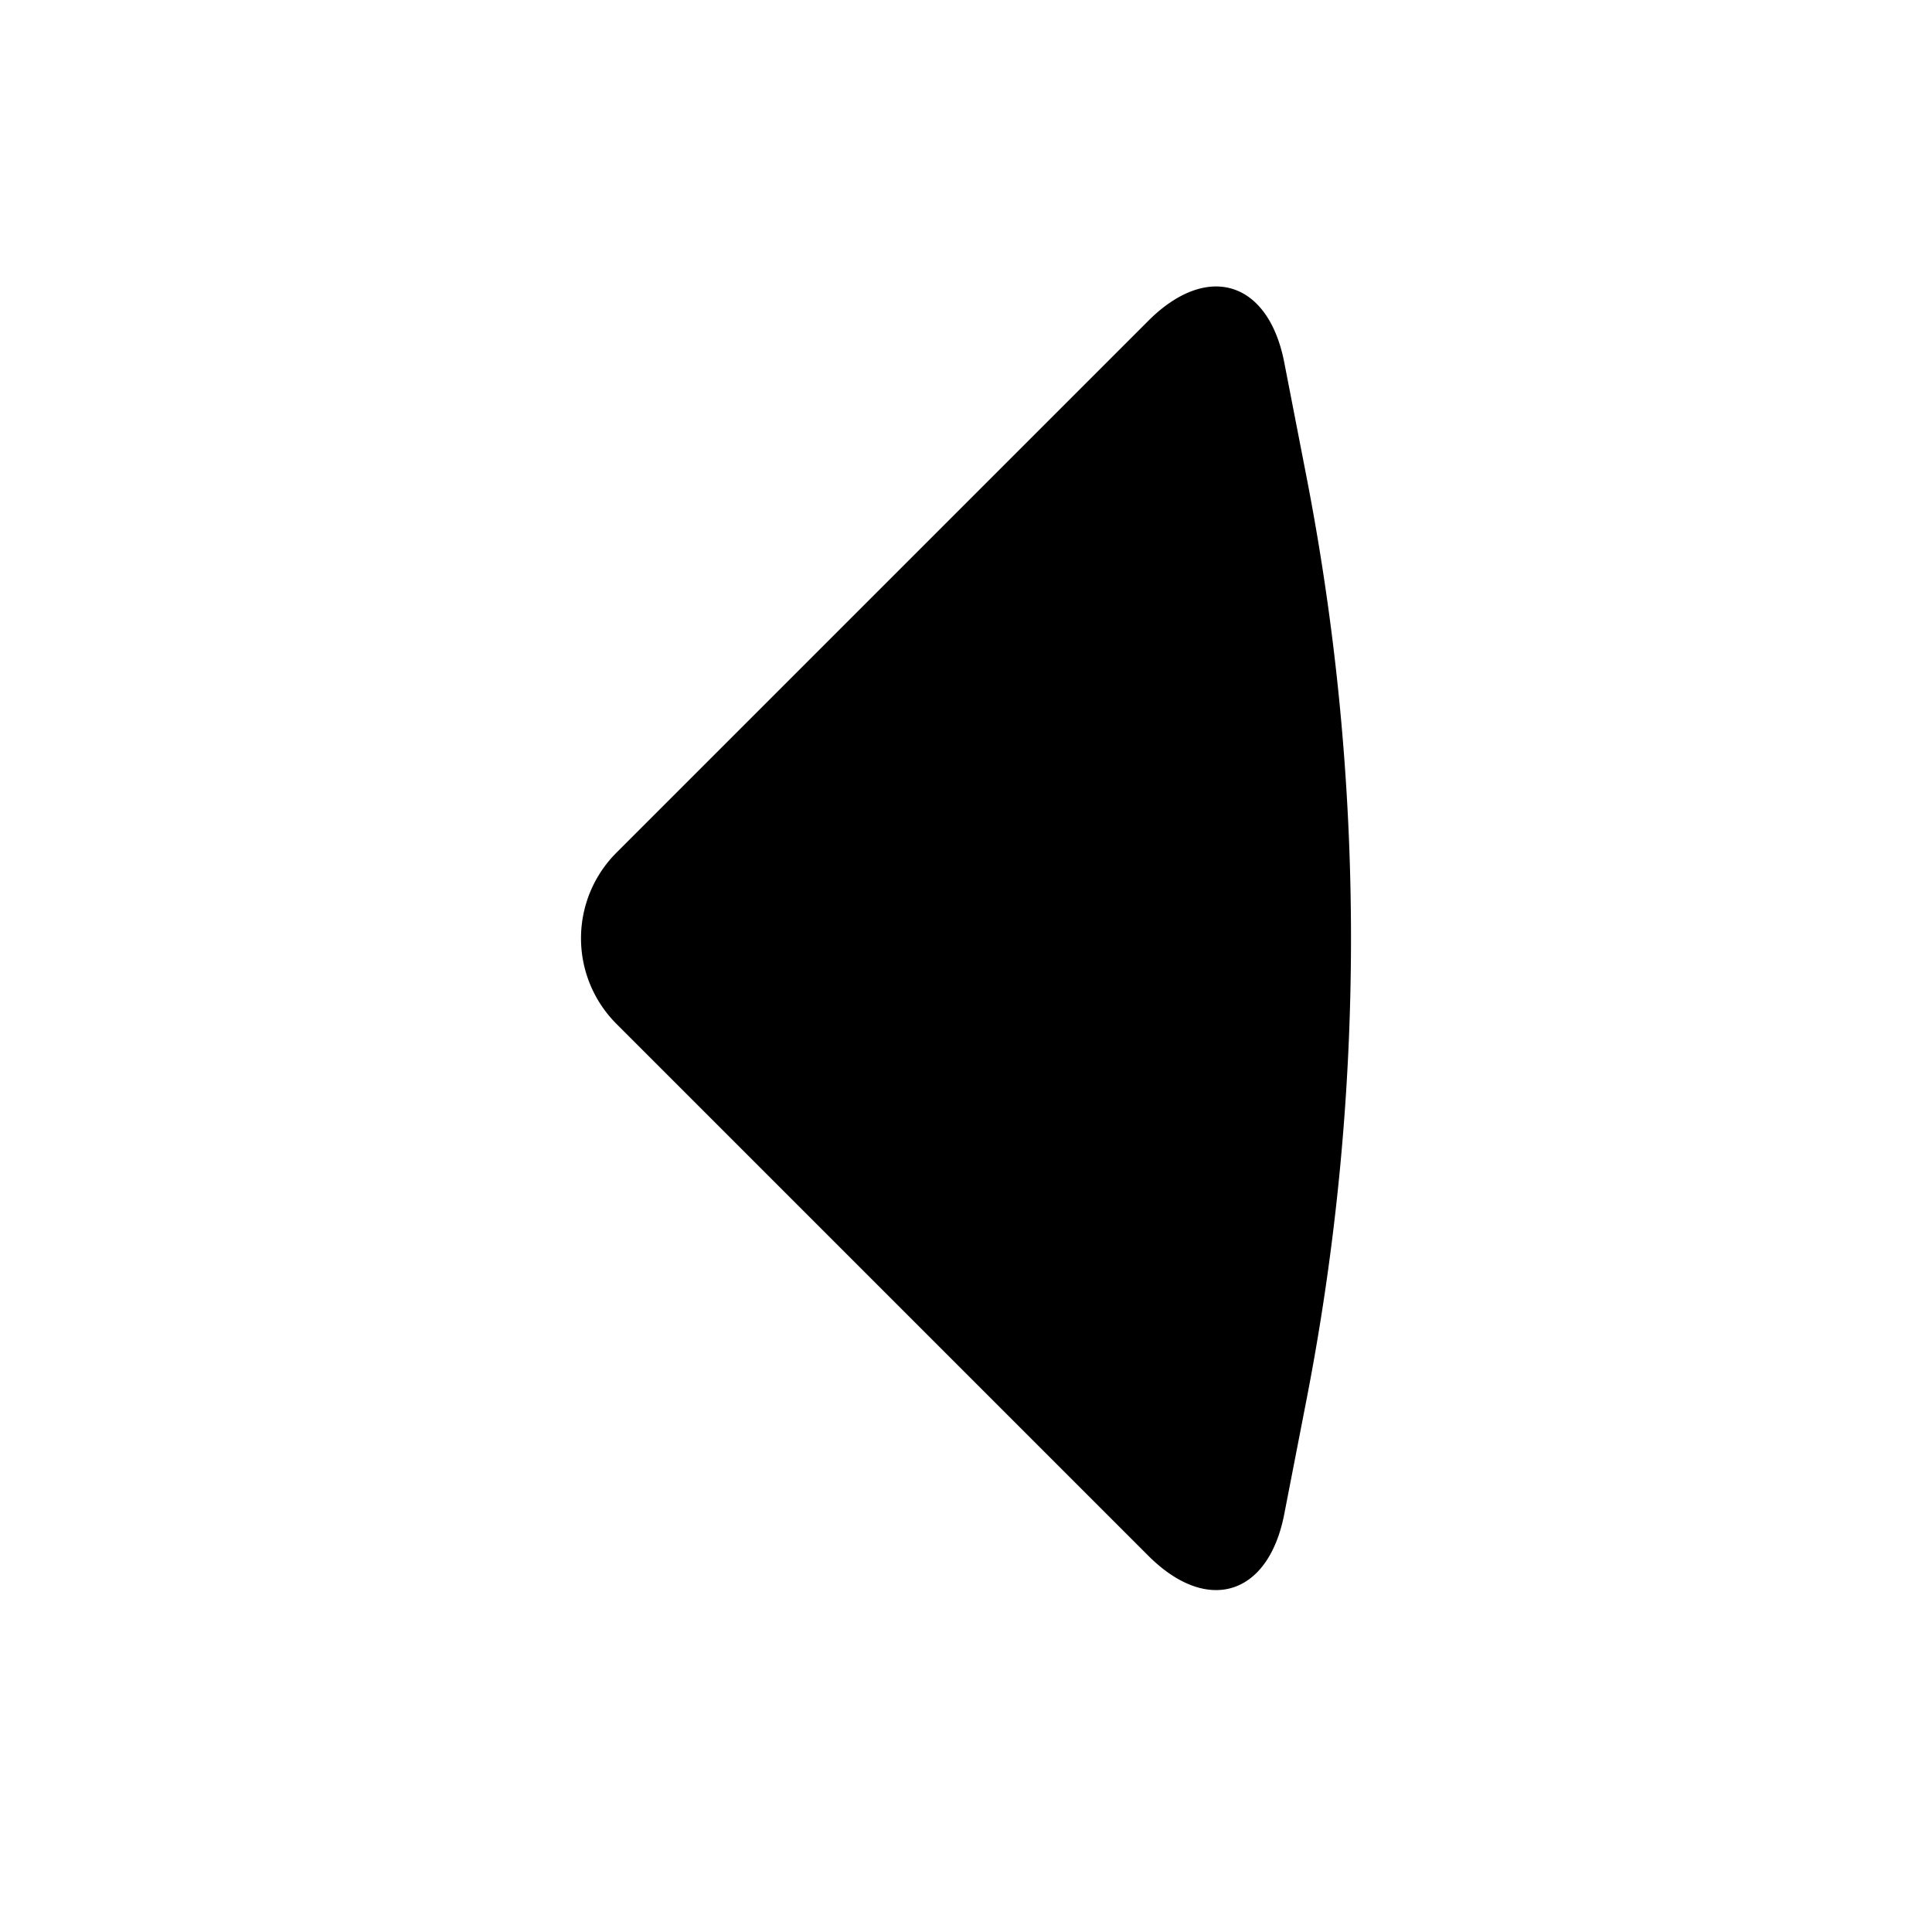 <svg id="b2491714-56ed-4b8b-9405-09c976086327" data-name="root" xmlns="http://www.w3.org/2000/svg" viewBox="0 0 192 192"><path d="M127.627,150.477l2.221-11.423a240.006,240.006,0,0,0,0-91.618l-2.221-11.423c-1.58-8.122-7.659-9.981-13.51-4.13L61.24,84.76a12.034,12.034,0,0,0,0,16.97l52.877,52.877C119.968,160.458,126.047,158.6,127.627,150.477Z" style="fill-rule:evenodd"/></svg>